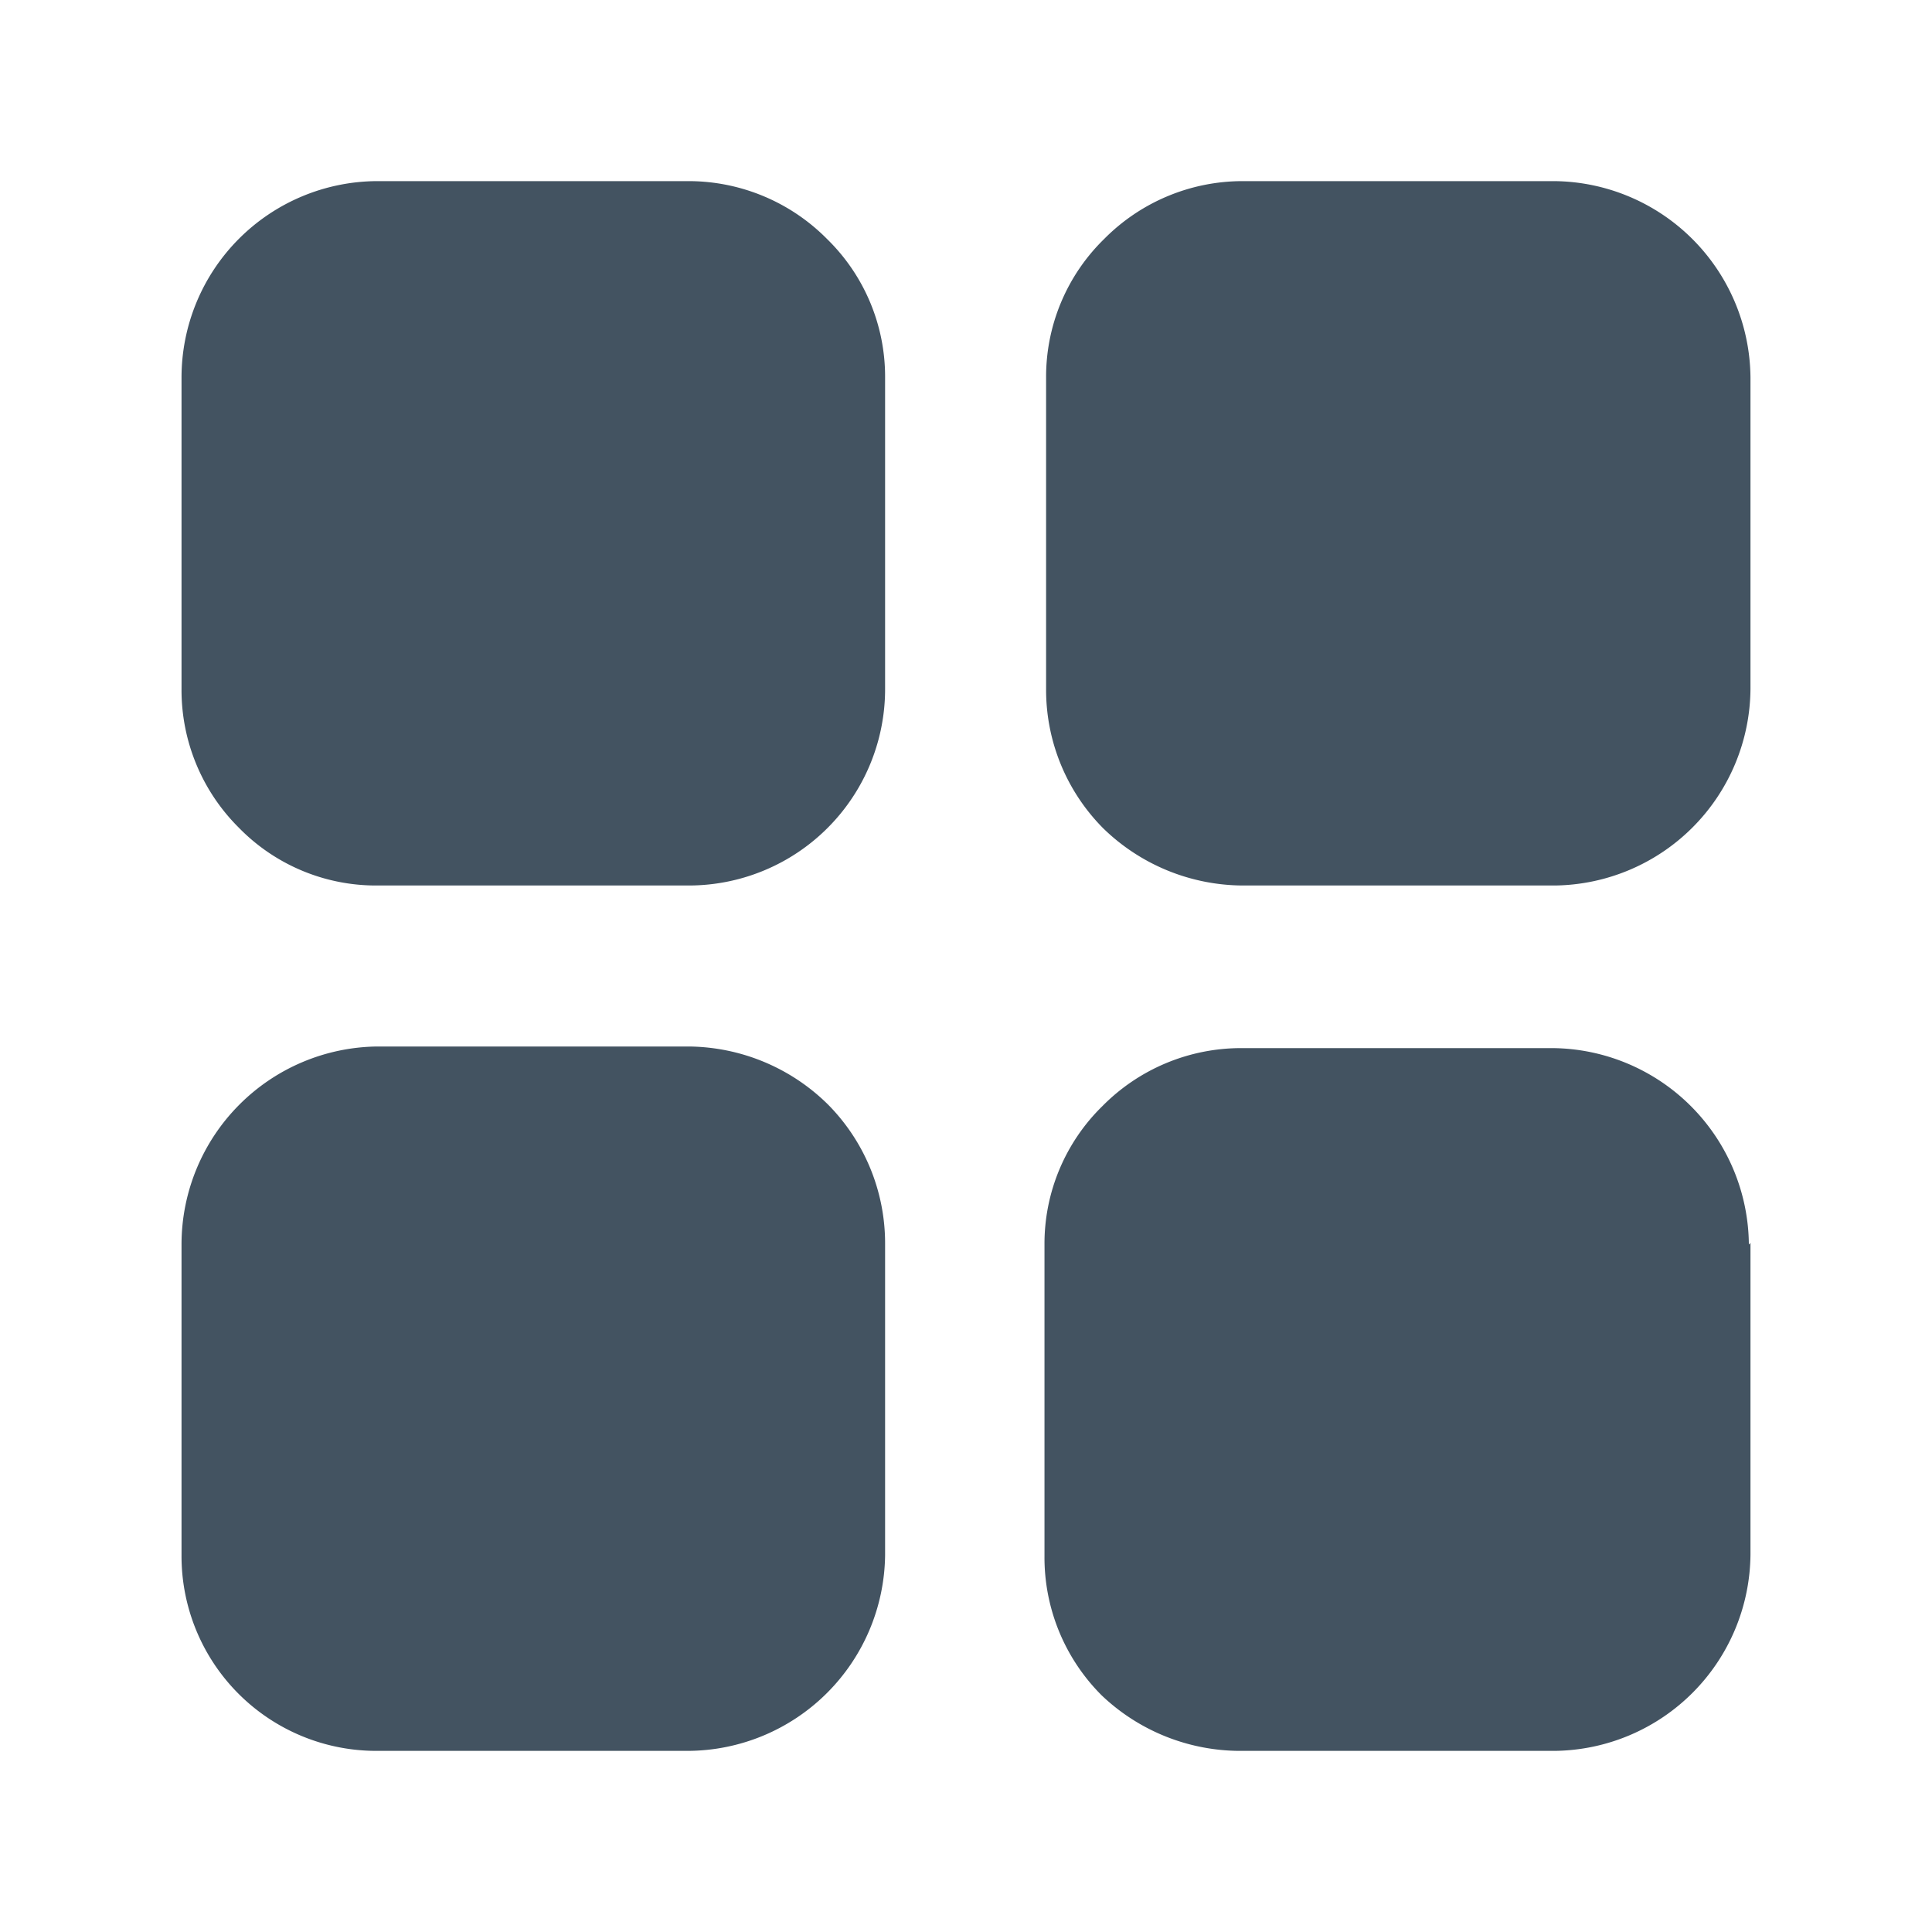 <svg xmlns="http://www.w3.org/2000/svg" width="1em" height="1em" viewBox="0 0 24 24"><path fill="#435361" d="M10.995 4.68v3.88A2.44 2.44 0 0 1 8.545 11h-3.86a2.38 2.38 0 0 1-1.72-.72a2.41 2.41 0 0 1-.71-1.72V4.69a2.44 2.44 0 0 1 2.43-2.44h3.87a2.42 2.42 0 0 1 1.72.72a2.39 2.39 0 0 1 .72 1.71m10.75.01v3.87a2.46 2.46 0 0 1-2.43 2.44h-3.88a2.5 2.5 0 0 1-1.73-.71a2.44 2.44 0 0 1-.71-1.73V4.69a2.39 2.39 0 0 1 .72-1.72a2.42 2.42 0 0 1 1.72-.72h3.87a2.46 2.46 0 0 1 2.44 2.44m0 10.75v3.87a2.46 2.46 0 0 1-2.43 2.44h-3.88a2.5 2.5 0 0 1-1.75-.69a2.42 2.42 0 0 1-.71-1.73v-3.87a2.391 2.391 0 0 1 .72-1.72a2.421 2.421 0 0 1 1.72-.72h3.87a2.46 2.46 0 0 1 2.44 2.44zm-10.75.01v3.87a2.46 2.46 0 0 1-2.45 2.43h-3.86a2.42 2.42 0 0 1-2.43-2.43v-3.87A2.46 2.46 0 0 1 4.685 13h3.87a2.49 2.49 0 0 1 1.73.72a2.45 2.45 0 0 1 .71 1.73"/></svg>